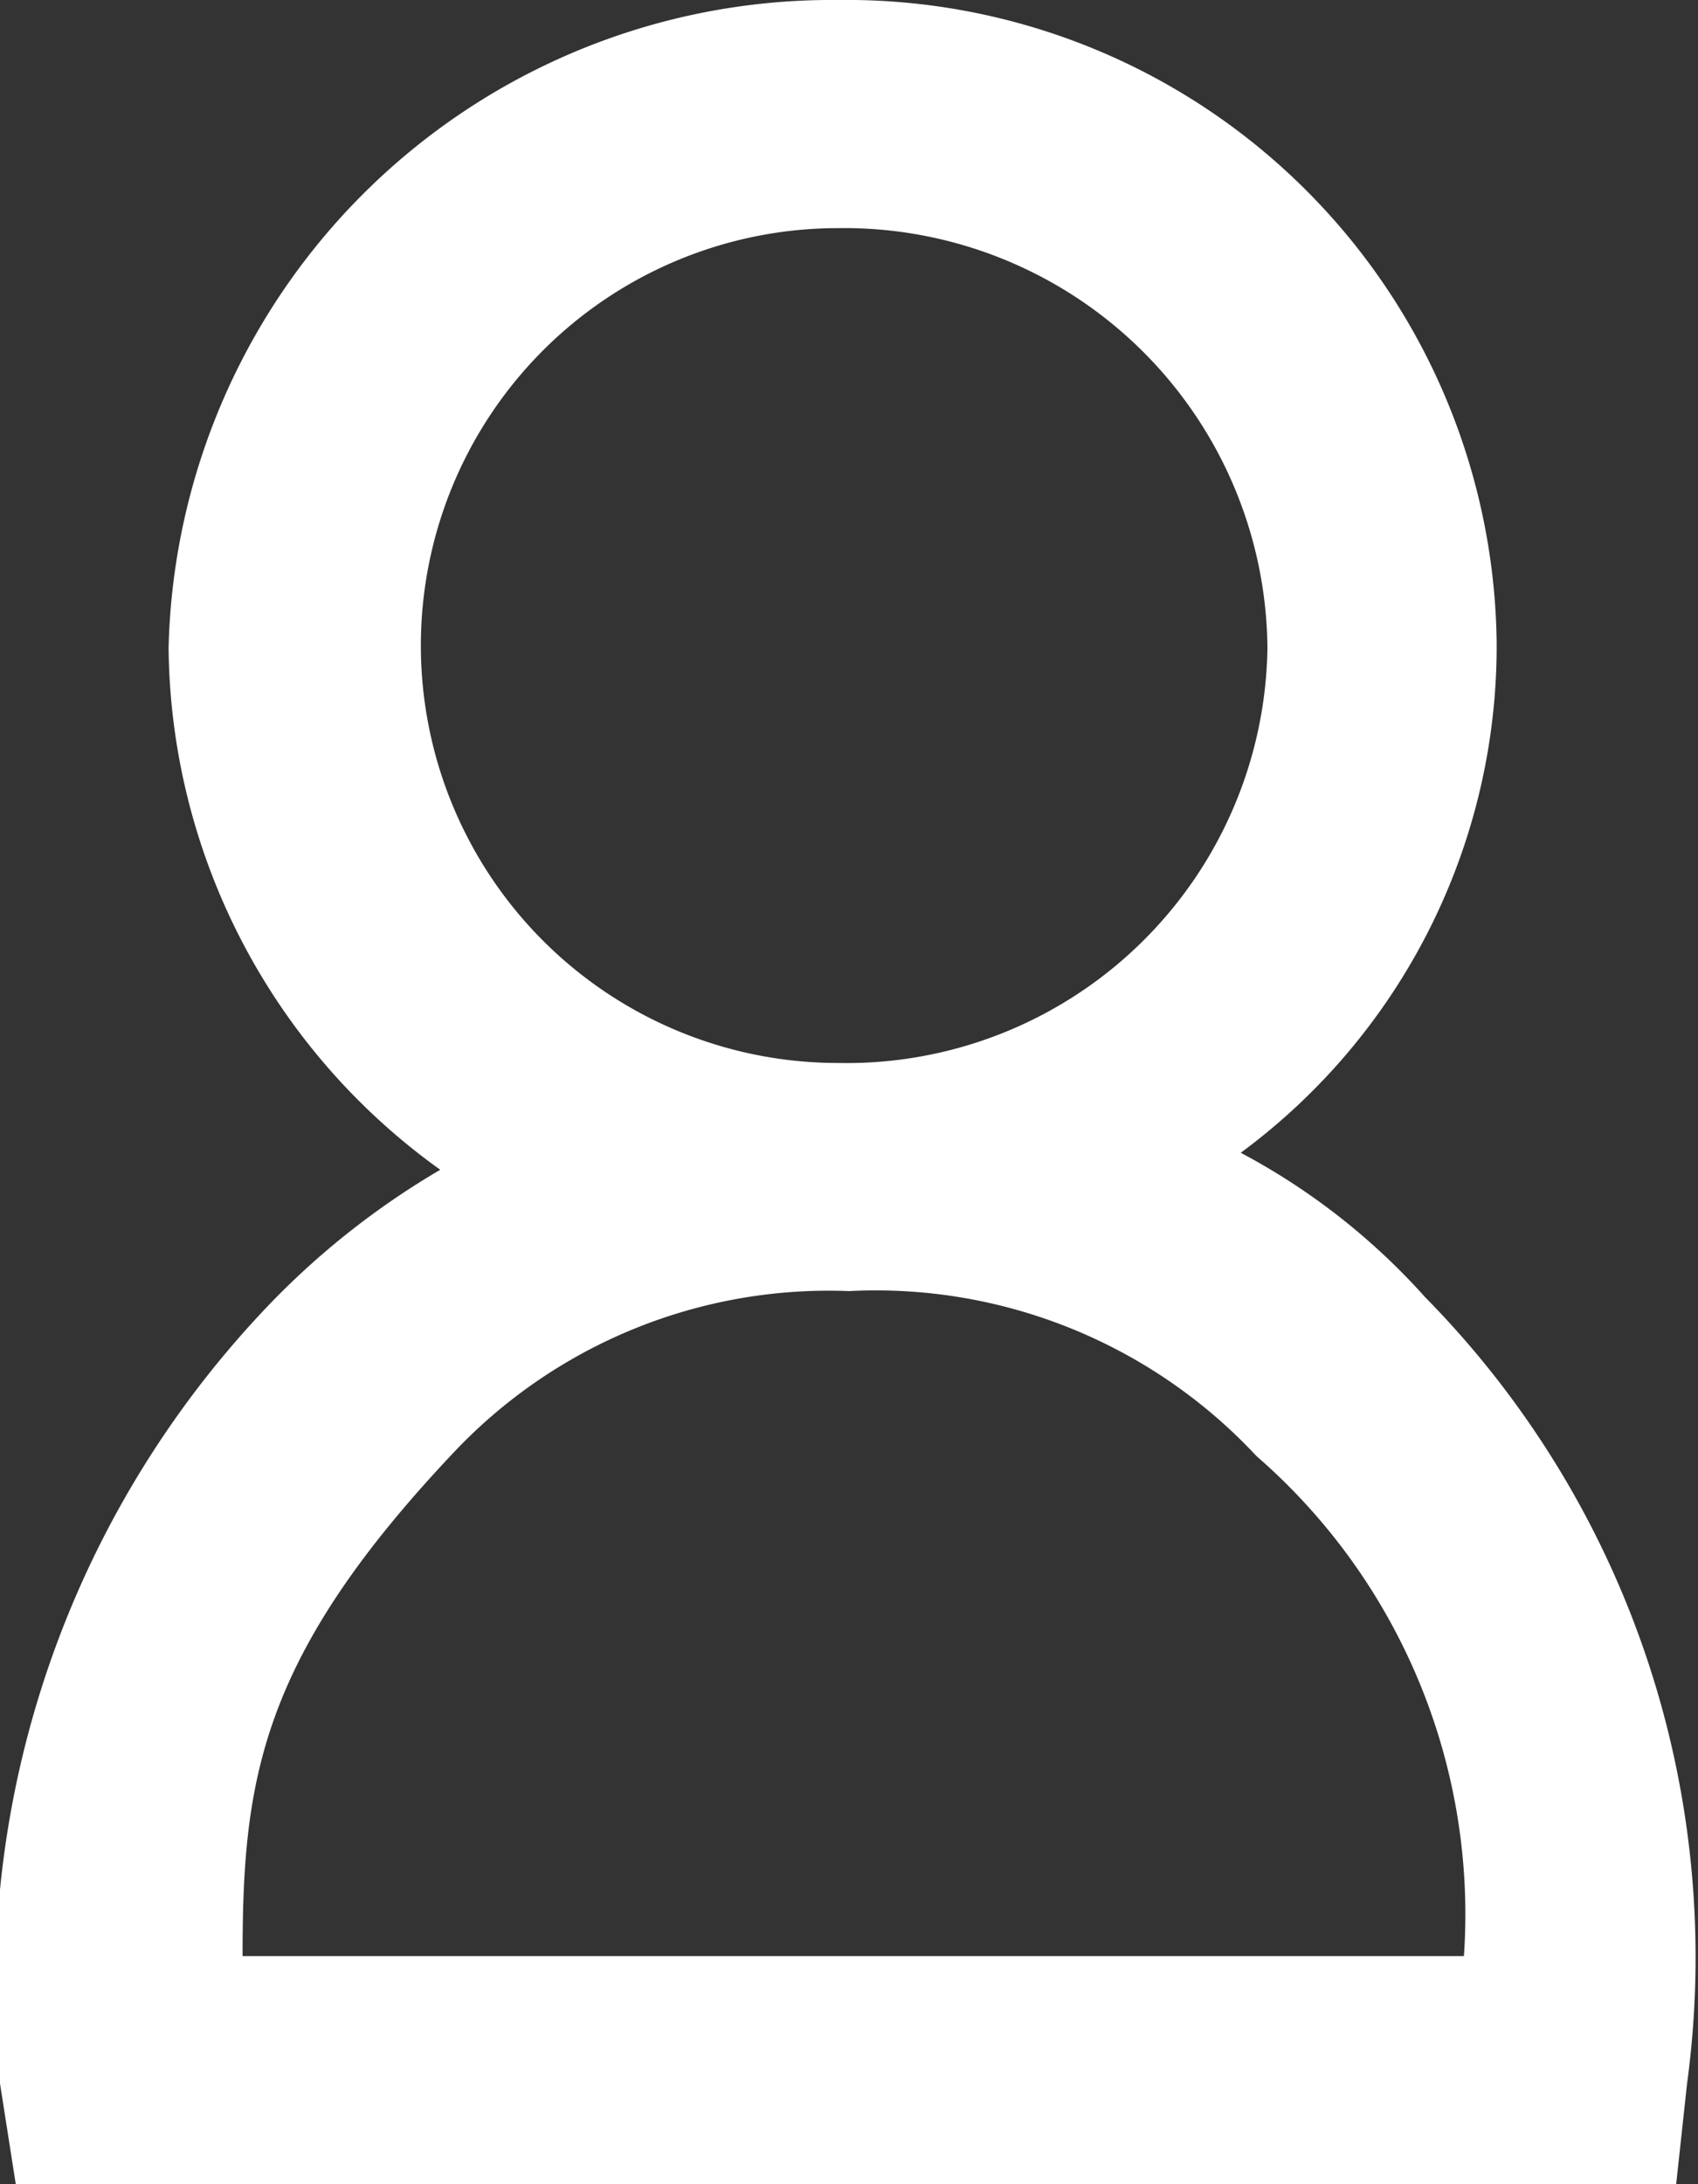<svg id="Слой_1" data-name="Слой 1" xmlns="http://www.w3.org/2000/svg" viewBox="0 0 14 18"><rect x="0" y="0" width="14" height="18" fill="#333333" stroke="none"/><defs><style>.cls-1{fill:#fff;}</style></defs><title>User</title><path class="cls-1" d="M11.75,10.69A5.49,5.49,0,0,0,10.23,9.5a5.19,5.19,0,0,0,2.11-4.2A5.36,5.36,0,0,0,6.91,0,5.47,5.47,0,0,0,1.39,5.34a5.35,5.35,0,0,0,2.24,4.3,6.55,6.55,0,0,0-1.39,1.09A8.12,8.12,0,0,0,0,17.17L.13,18H13.82l.09-.83A7.75,7.75,0,0,0,11.75,10.69ZM6.91,1.88a3.49,3.49,0,0,1,3.54,3.46A3.47,3.47,0,0,1,6.91,8.76a3.44,3.44,0,1,1,0-6.88Zm5.16,14.24H2c0-1.45.14-2.46,1.75-4.16A4.25,4.25,0,0,1,7,10.64,4.29,4.29,0,0,1,10.36,12,5,5,0,0,1,12.07,16.12Z" transform="translate(0)"/></svg>